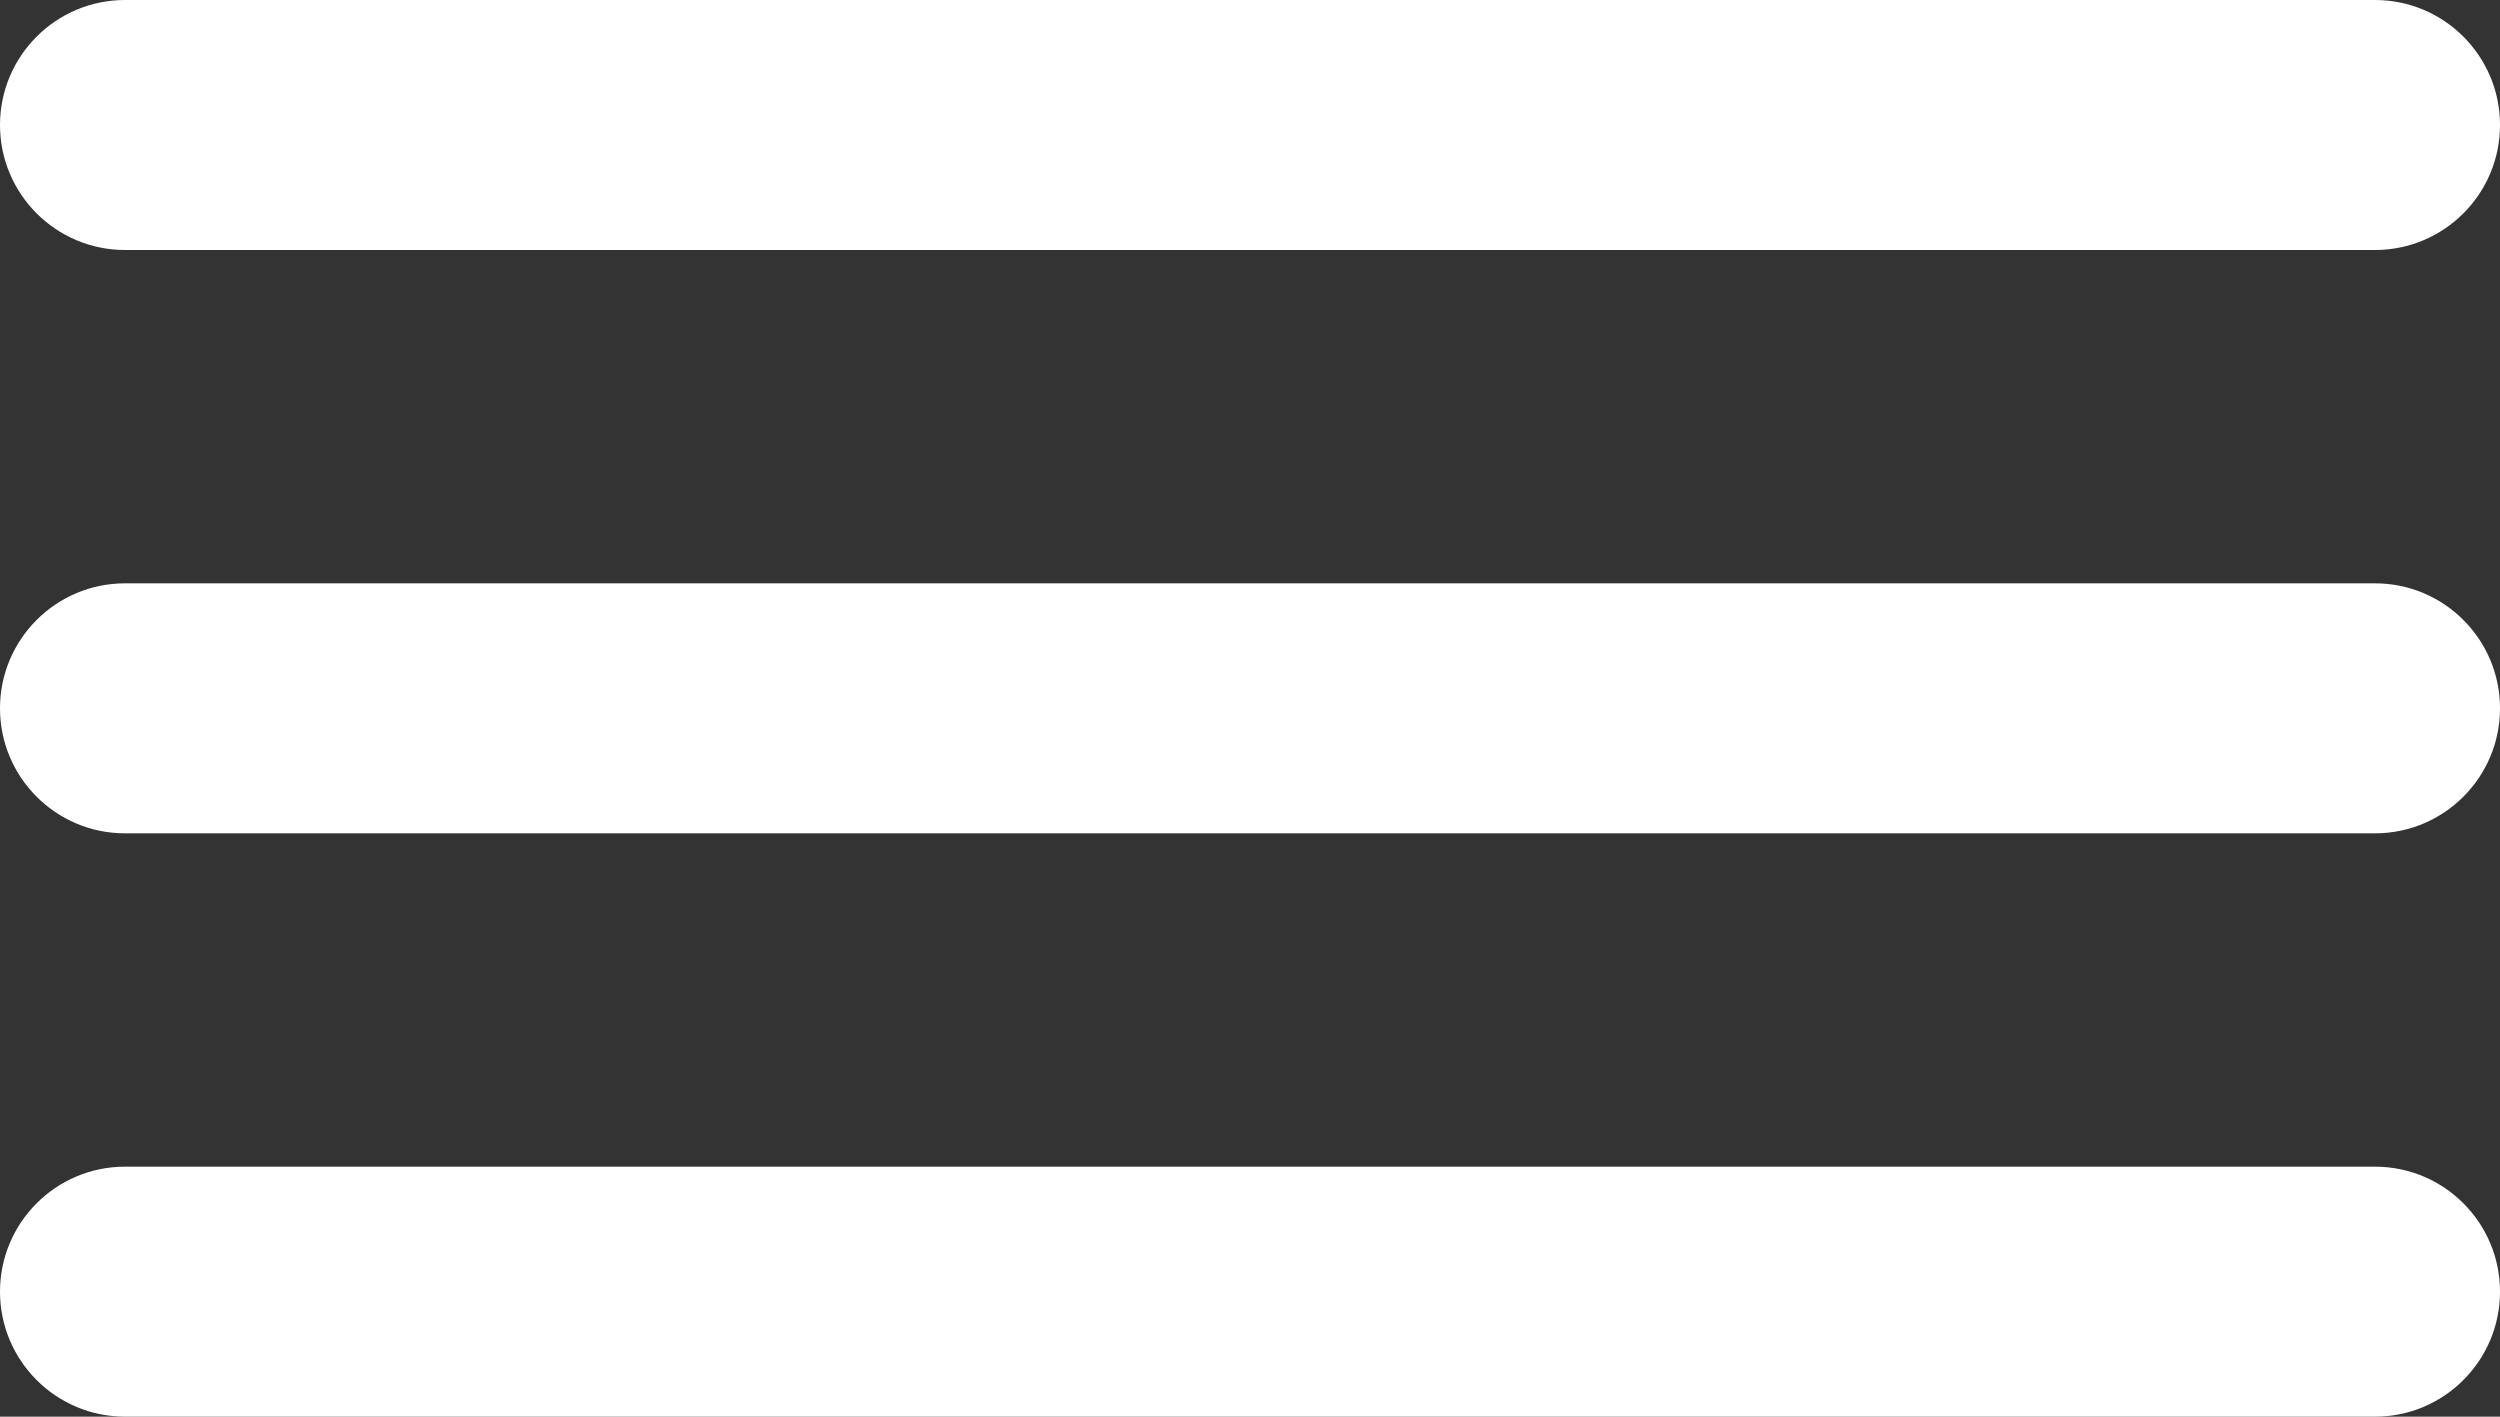 <svg xmlns="http://www.w3.org/2000/svg" xmlns:xlink="http://www.w3.org/1999/xlink" preserveAspectRatio="xMidYMid" width="30" height="17" viewBox="0 0 30 17">
  <rect x="0" y="0" width="30" height="17" fill="#333333" stroke="none"/>
  <defs>
    <style>
      .cls-1 {
        fill: #fff;
        fill-rule: evenodd;
      }
    </style>
  </defs>
  <path d="M28.500,10.000 L1.500,10.000 C0.672,10.000 -0.000,9.328 -0.000,8.500 C-0.000,7.672 0.672,7.000 1.500,7.000 L28.500,7.000 C29.328,7.000 30.000,7.672 30.000,8.500 C30.000,9.328 29.328,10.000 28.500,10.000 ZM28.500,3.000 L1.500,3.000 C0.672,3.000 -0.000,2.328 -0.000,1.500 C-0.000,0.672 0.672,-0.000 1.500,-0.000 L28.500,-0.000 C29.328,-0.000 30.000,0.672 30.000,1.500 C30.000,2.328 29.328,3.000 28.500,3.000 ZM1.500,14.000 L28.500,14.000 C29.328,14.000 30.000,14.672 30.000,15.500 C30.000,16.328 29.328,17.000 28.500,17.000 L1.500,17.000 C0.672,17.000 -0.000,16.328 -0.000,15.500 C-0.000,14.672 0.672,14.000 1.500,14.000 Z" class="cls-1"/>
</svg>
